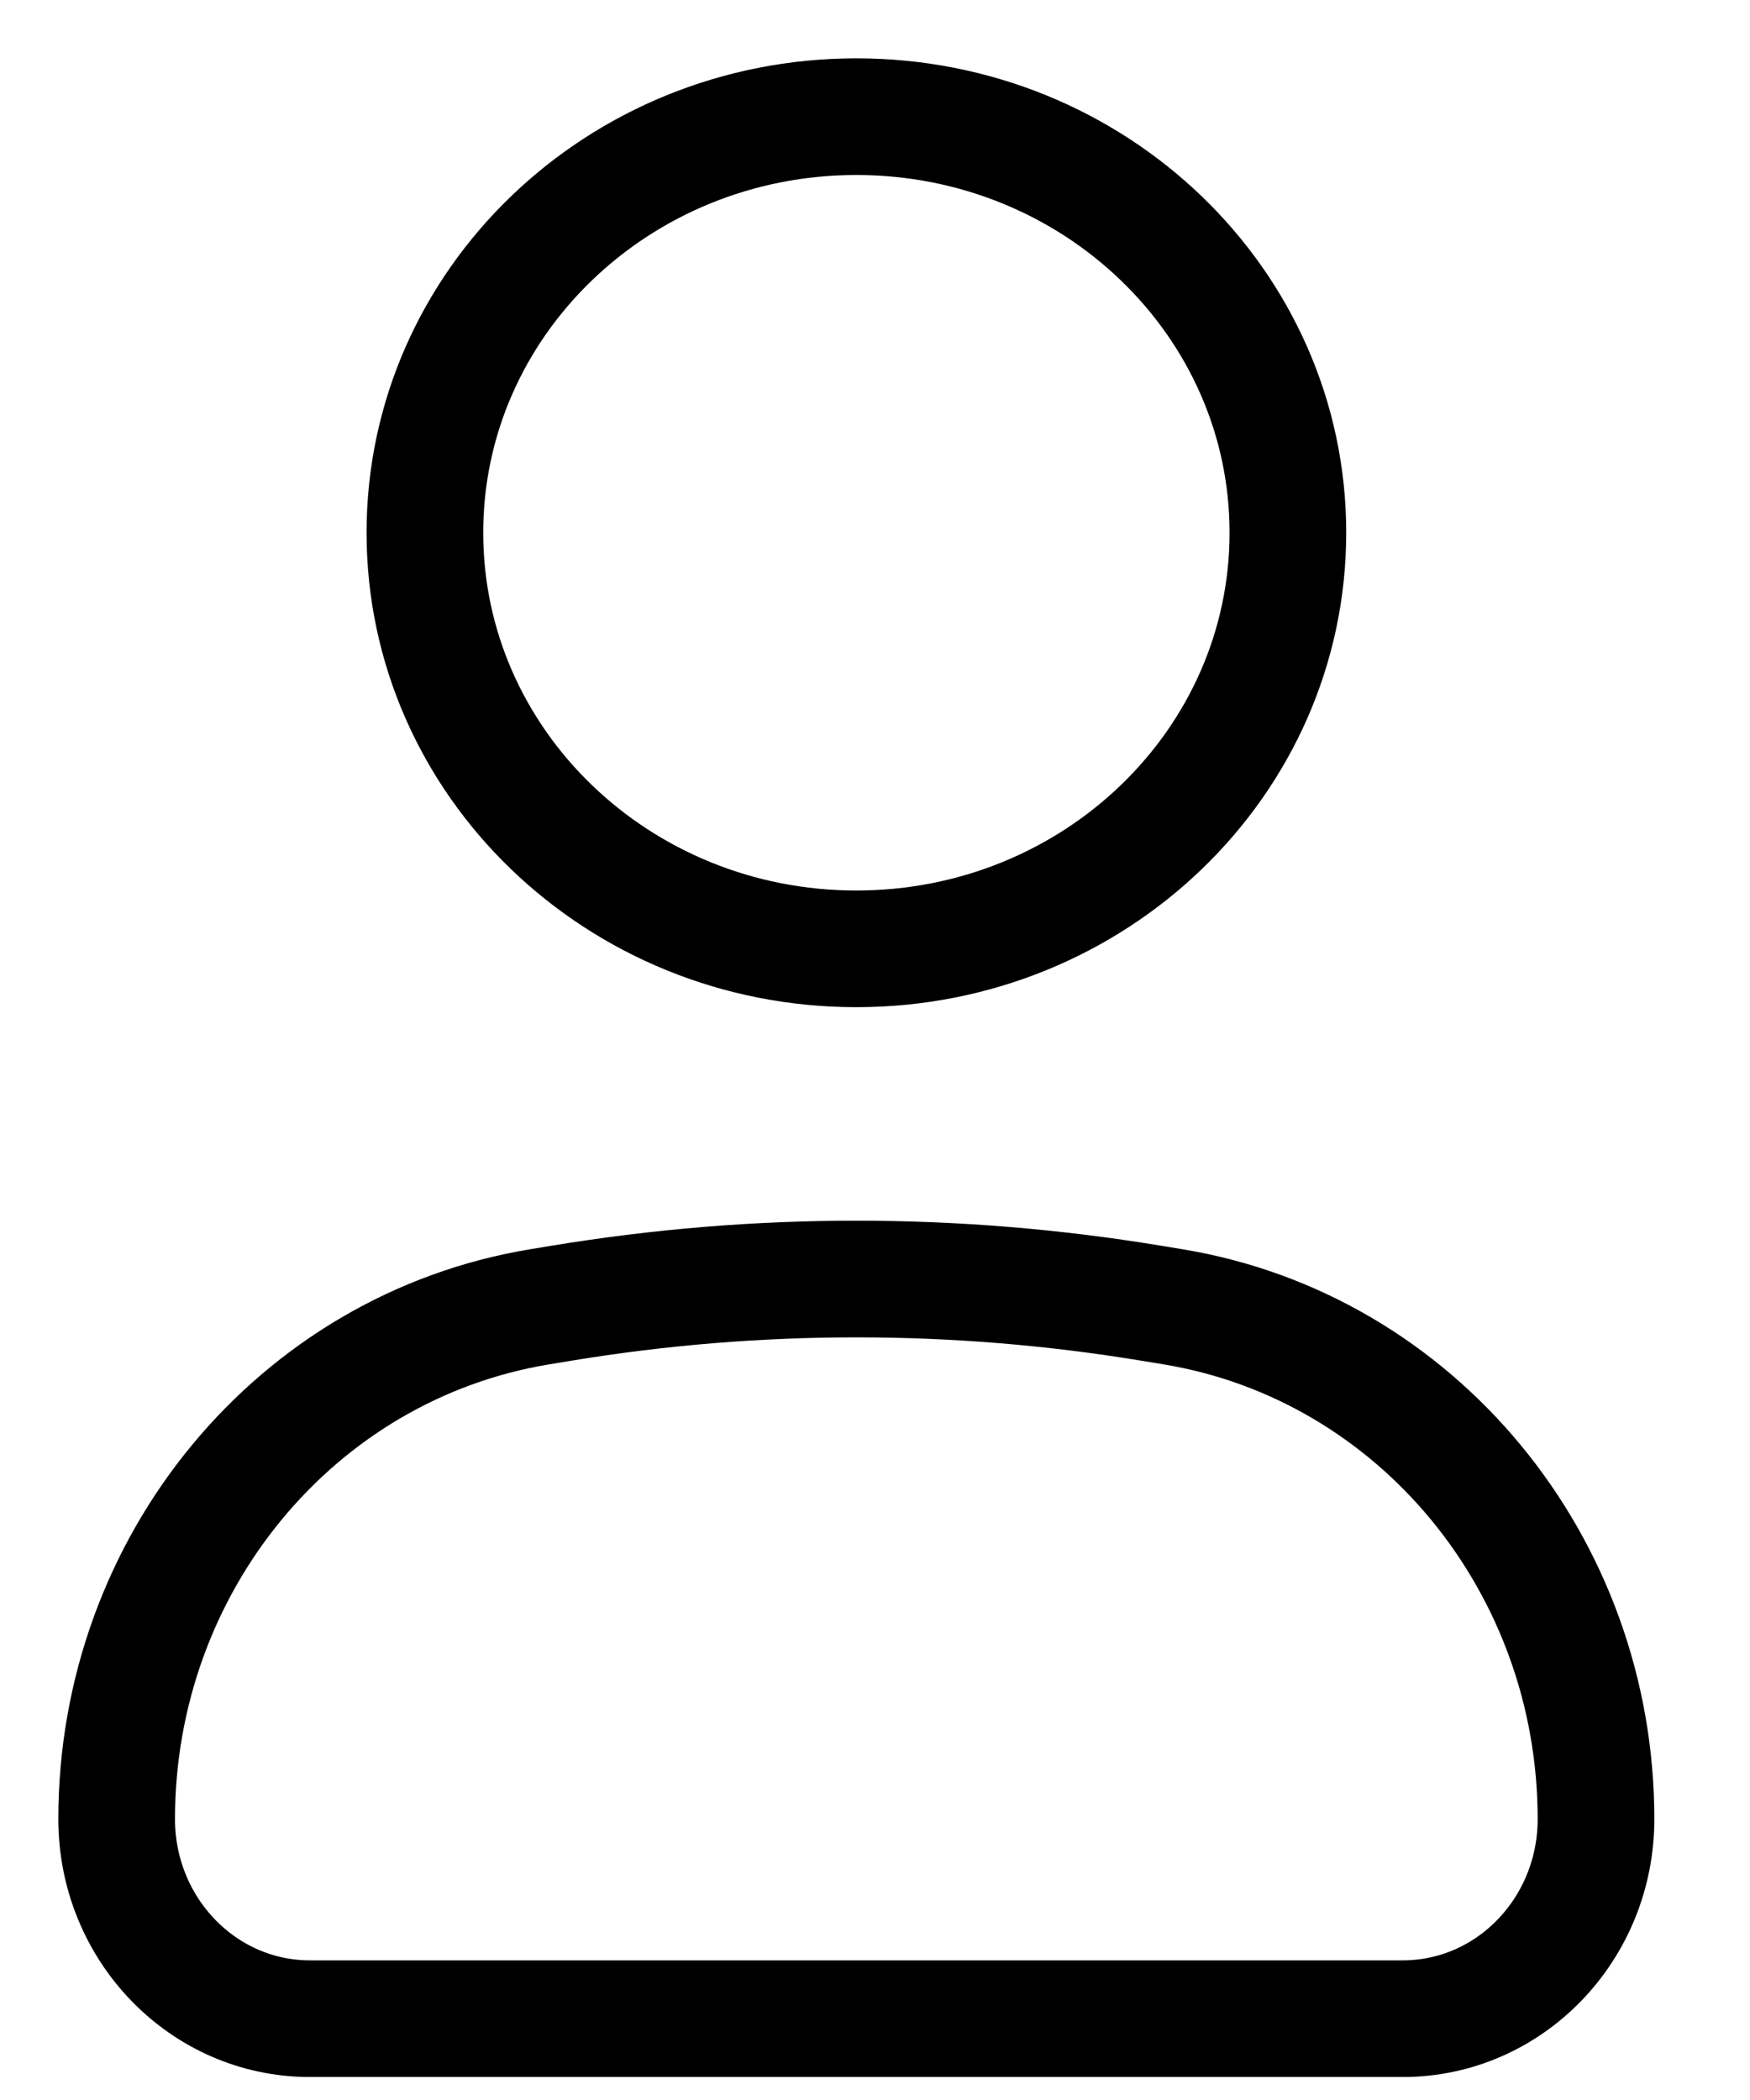 <svg width="15" height="18" viewBox="0 0 15 18" fill="none" xmlns="http://www.w3.org/2000/svg">
<path d="M1 15.592C1 13.407 2.537 11.545 4.627 11.201L4.815 11.17C6.488 10.894 8.192 10.894 9.865 11.17L10.053 11.201C12.143 11.545 13.68 13.407 13.68 15.592C13.68 16.537 12.939 17.303 12.024 17.303H2.656C1.741 17.303 1 16.537 1 15.592Z" stroke="black"/>
<path d="M11.039 4.566C11.039 6.536 9.383 8.133 7.34 8.133C5.298 8.133 3.642 6.536 3.642 4.566C3.642 2.597 5.298 1 7.34 1C9.383 1 11.039 2.597 11.039 4.566Z" stroke="black"/>
</svg>
